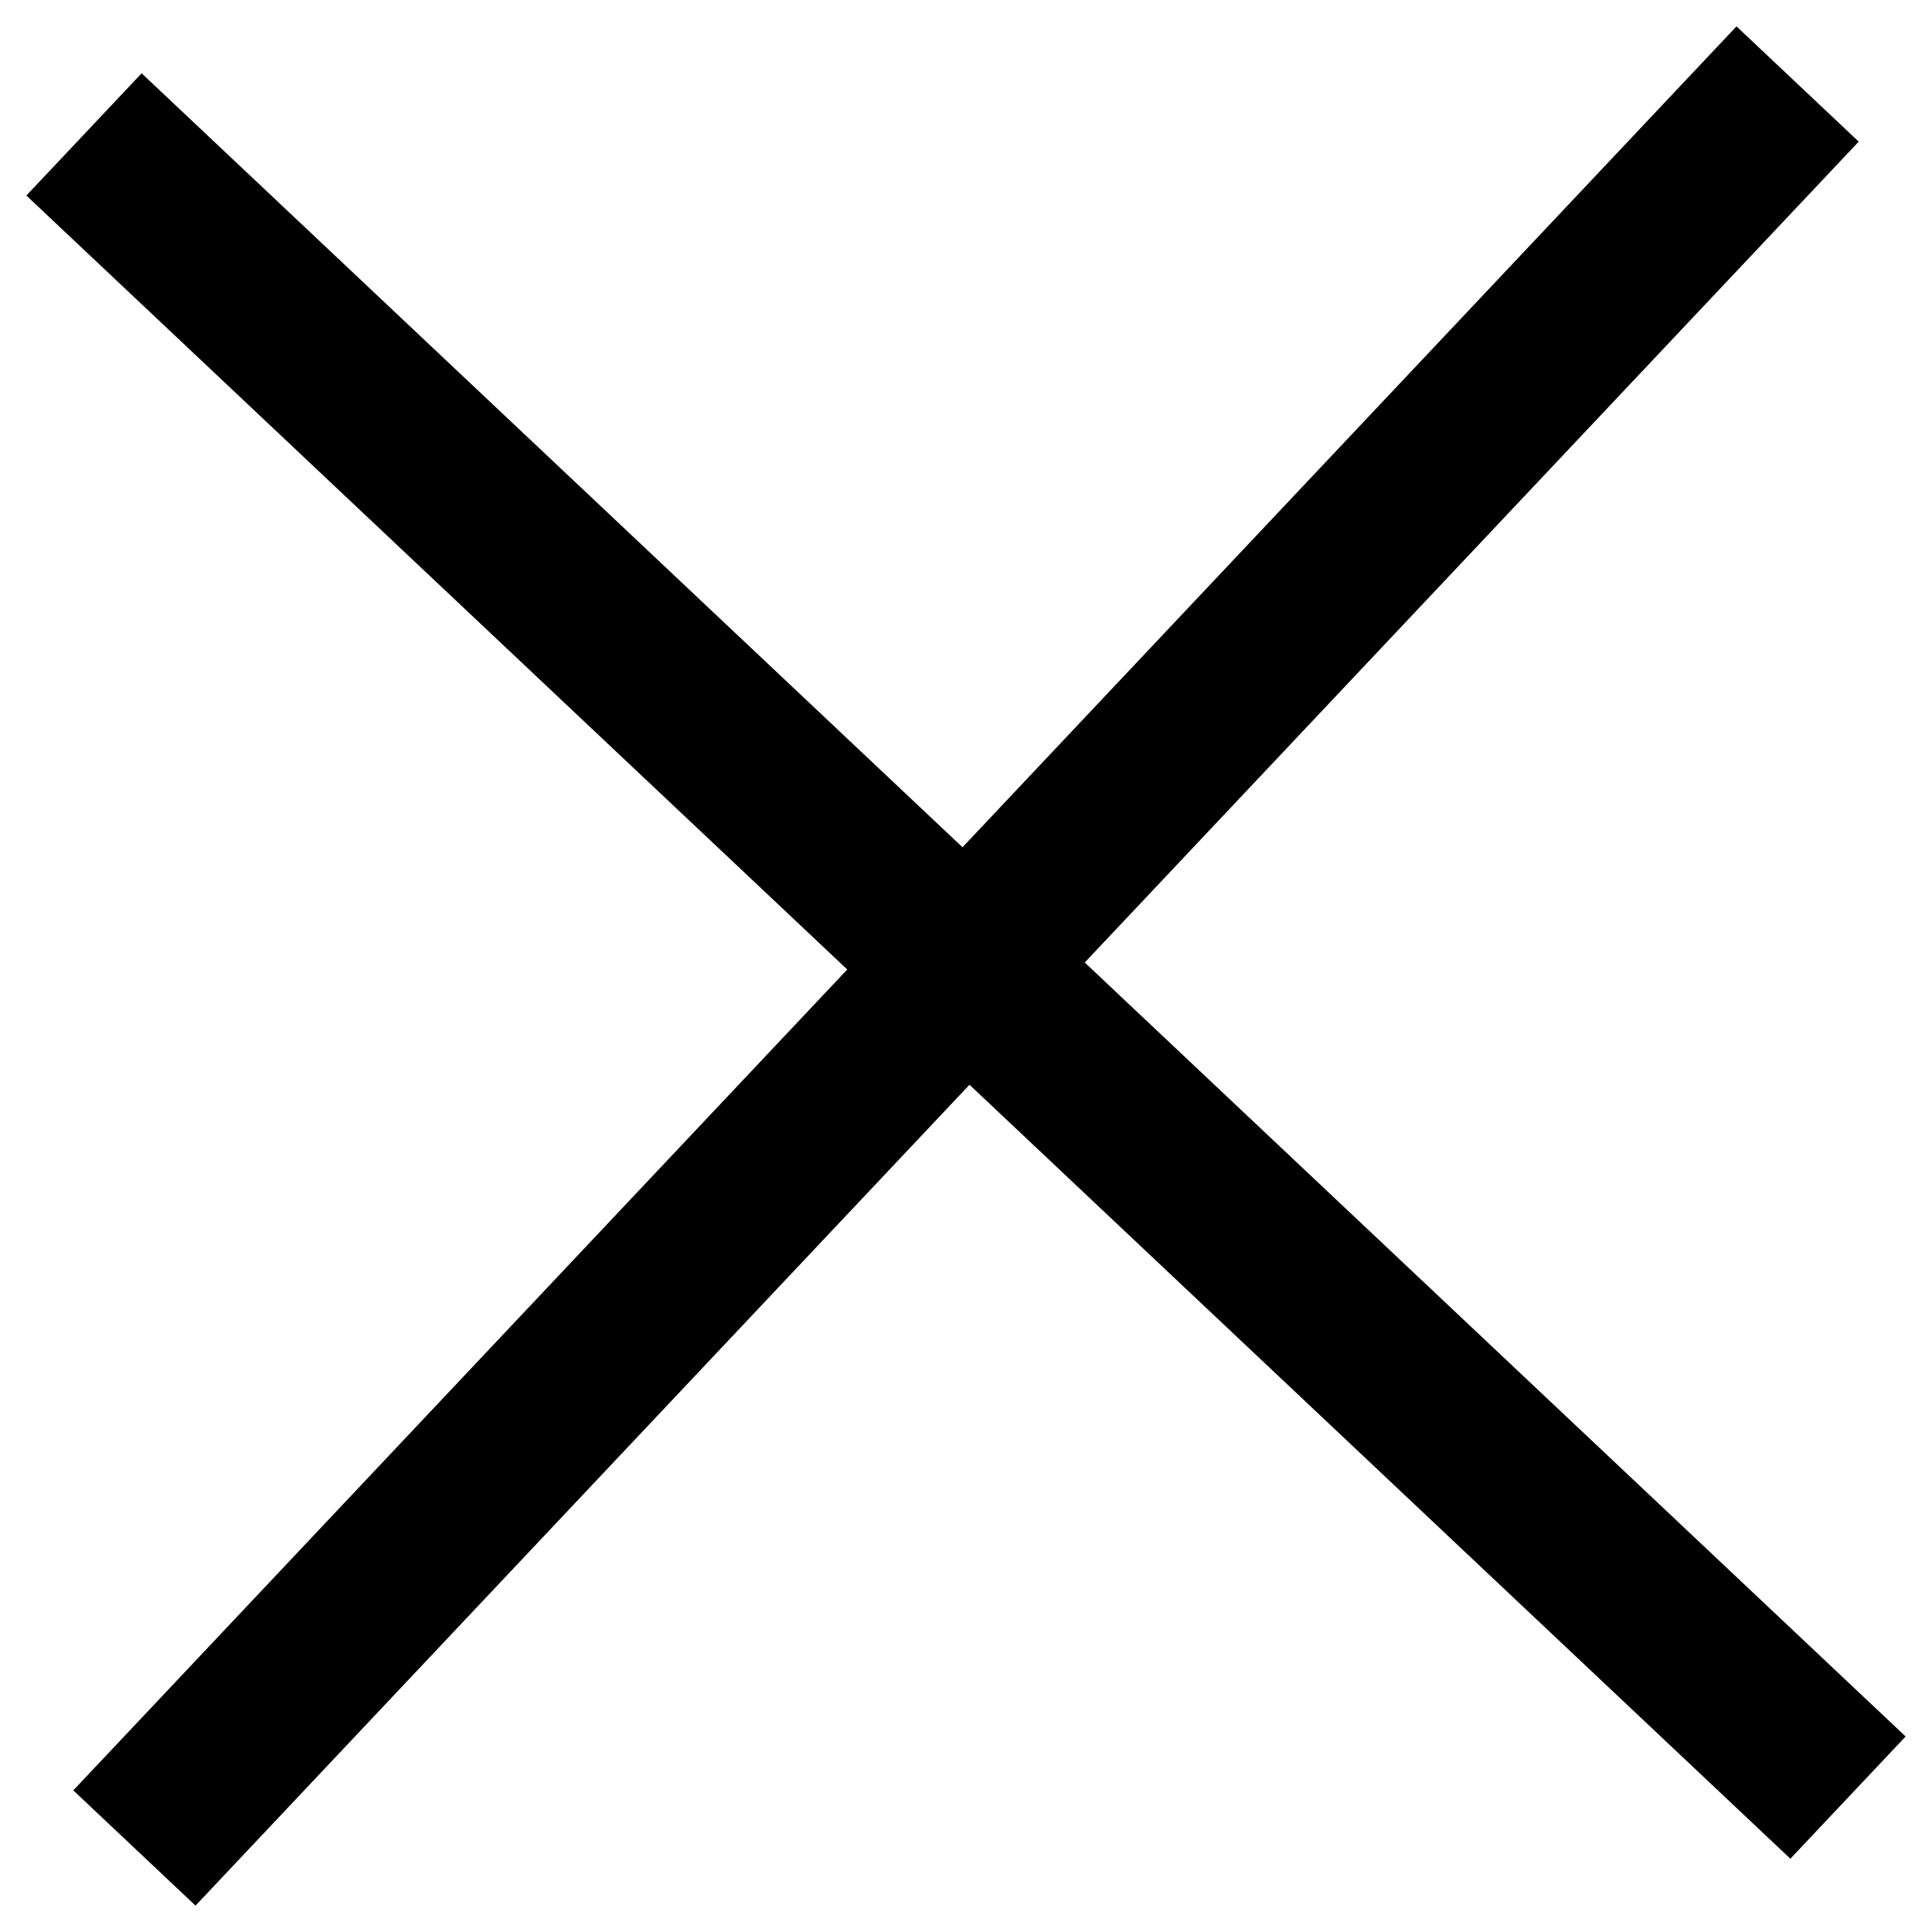 <svg width="23" height="23" viewBox="0 0 23 23" fill="none" xmlns="http://www.w3.org/2000/svg">
<path d="M1 1.6L22 21.4" stroke="black" stroke-width="2"/>
<path d="M21.4 1L1.6 22" stroke="black" stroke-width="2"/>
</svg>
